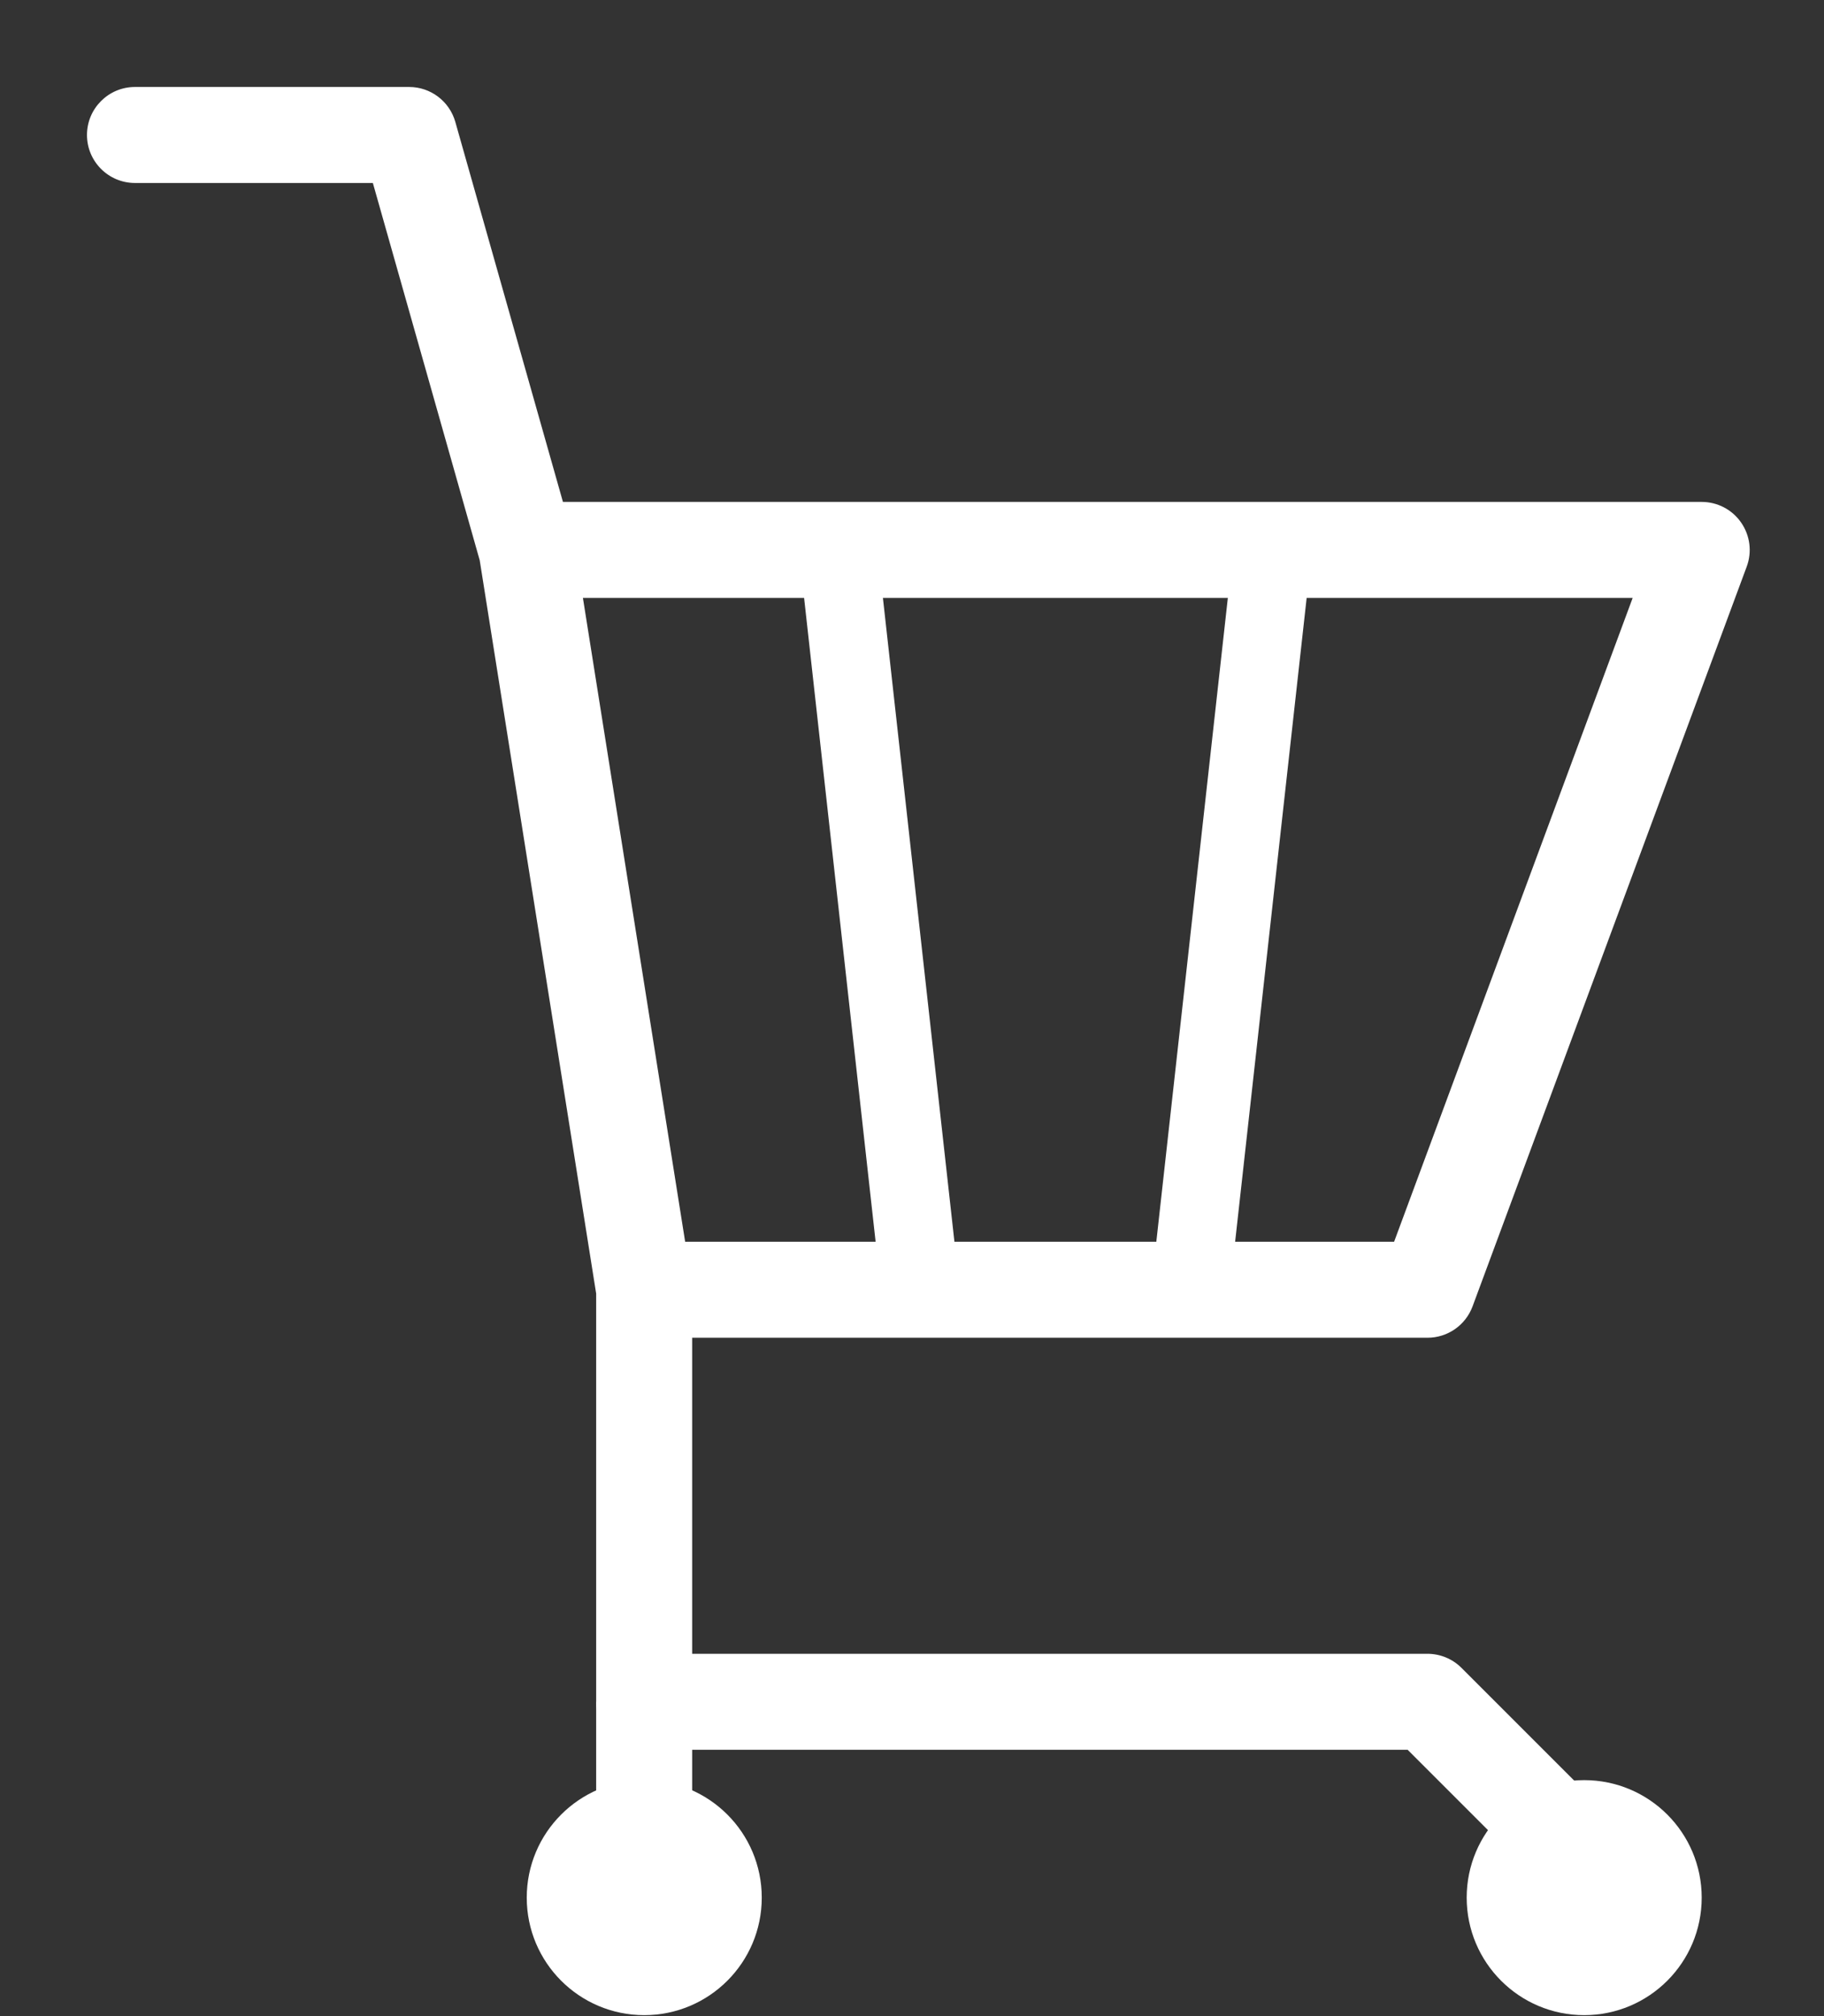 <svg width="19" height="21" viewBox="0 0 19 21" fill="none" xmlns="http://www.w3.org/2000/svg">
<rect x="0" y="0" width="19" height="21" fill="#333333" stroke="none"/>
<path fill-rule="evenodd" clip-rule="evenodd" d="M1.406 0.906C1.13 0.906 0.906 1.13 0.906 1.406C0.906 1.682 1.13 1.906 1.406 1.906H3.884L4.997 5.836L6.21 13.474V17.726C6.21 18.002 6.434 18.226 6.71 18.226H14.663L15.74 19.303C15.936 19.499 16.252 19.499 16.447 19.303C16.643 19.108 16.643 18.791 16.447 18.596L15.223 17.372C15.13 17.279 15.002 17.226 14.87 17.226H7.21V13.934H7.221H7.24H7.26H7.279H7.298H7.318H7.337H7.356H7.375H7.395H7.414H7.433H7.452H7.471H7.49H7.509H7.529H7.548H7.567H7.586H7.605H7.624H7.643H7.662H7.68H7.699H7.718H7.737H7.756H7.775H7.793H7.812H7.831H7.85H7.868H7.887H7.906H7.925H7.943H7.962H7.98H7.999H8.018H8.036H8.055H8.073H8.092H8.11H8.129H8.147H8.165H8.184H8.202H8.221H8.239H8.257H8.276H8.294H8.312H8.33H8.349H8.367H8.385H8.403H8.421H8.439H8.458H8.476H8.494H8.512H8.53H8.548H8.566H8.584H8.602H8.62H8.638H8.656H8.674H8.692H8.709H8.727H8.745H8.763H8.781H8.798H8.816H8.834H8.852H8.869H8.887H8.905H8.922H8.94H8.958H8.975H8.993H9.011H9.028H9.046H9.063H9.081H9.098H9.116H9.133H9.15H9.168H9.185H9.203H9.22H9.237H9.255H9.272H9.289H9.307H9.324H9.341H9.358H9.376H9.393H9.41H9.427H9.444H9.462H9.479H9.496H9.513H9.53H9.547H9.564H9.581H9.598H9.615H9.632H9.649H9.666H9.683H9.7H9.717H9.734H9.75H9.767H9.784H9.801H9.818H9.835H9.851H9.868H9.885H9.902H9.918H9.935H9.952H9.968H9.985H10.002H10.018H10.035H10.051H10.068H10.085H10.101H10.118H10.134H10.151H10.167H10.184H10.2H10.216H10.233H10.249H10.266H10.282H10.299H10.315H10.331H10.348H10.364H10.38H10.396H10.413H10.429H10.445H10.461H10.478H10.494H10.51H10.526H10.542H10.558H10.575H10.591H10.607H10.623H10.639H10.655H10.671H10.687H10.703H10.719H10.735H10.751H10.767H10.783H10.799H10.815H10.831H10.847H10.862H10.878H10.894H10.91H10.926H10.941H10.957H10.973H10.989H11.005H11.02H11.036H11.052H11.068H11.083H11.099H11.114H11.13H11.146H11.161H11.177H11.193H11.208H11.224H11.239H11.255H11.27H11.286H11.301H11.317H11.332H11.348H11.363H11.379H11.394H11.41H11.425H11.441H11.456H11.471H11.487H11.502H11.517H11.533H11.548H11.563H11.579H11.594H11.609H11.624H11.639H11.655H11.67H11.685H11.7H11.716H11.731H11.746H11.761H11.776H11.791H11.806H11.822H11.837H11.852H11.867H11.882H11.897H11.912H11.927H11.942H11.957H11.972H11.987H12.002H12.017H12.032H12.047H12.062H12.076H12.091H12.106H12.121H12.136H12.151H12.166H12.181H12.195H12.21H12.225H12.24H12.255H12.269H12.284H12.299H12.314H12.328H12.343H12.358H12.372H12.387H12.402H12.416H12.431H12.446H12.46H12.475H12.49H12.504H12.519H12.533H12.548H12.563H12.577H12.592H12.606H12.621H12.635H12.65H12.664H12.679H12.693H12.708H12.722H12.737H12.751H12.765H12.78H12.794H12.809H12.823H12.838H12.852H12.866H12.881H12.895H12.909H12.924H12.938H12.952H12.967H12.981H12.995H13.009H13.024H13.038H13.052H13.066H13.081H13.095H13.109H13.123H13.138H13.152H13.166H13.18H13.194H13.209H13.223H13.237H13.251H13.265H13.279H13.293H13.307H13.321H13.335H13.35H13.364H13.378H13.392H13.406H13.42H13.434H13.448H13.462H13.476H13.49H13.504H13.518H13.532H13.546H13.56H13.574H13.588H13.602H13.616H13.63H13.643H13.657H13.671H13.685H13.699H13.713H13.727H13.741H13.755H13.768H13.782H13.796H13.81H13.824H13.838H13.851H13.865H13.879H13.893H13.906H13.92H13.934H13.948H13.961H13.975H13.989H14.003H14.017H14.03H14.044H14.058H14.071H14.085H14.099H14.112H14.126H14.14H14.153H14.167H14.181H14.194H14.208H14.222H14.235H14.249H14.263H14.276H14.29H14.303H14.317H14.331H14.344H14.358H14.371H14.385H14.399H14.412H14.426H14.439H14.453H14.466H14.48H14.493H14.507H14.52H14.534H14.547H14.561H14.574H14.588H14.601H14.615H14.628H14.642H14.655H14.669H14.682H14.695H14.709H14.722H14.736H14.749H14.763H14.776H14.79H14.803H14.816H14.83H14.843H14.857H14.87C15.079 13.934 15.266 13.804 15.339 13.608L18.195 5.902C18.252 5.748 18.23 5.577 18.136 5.442C18.043 5.308 17.89 5.228 17.726 5.228H5.864L4.743 1.27C4.682 1.055 4.486 0.906 4.262 0.906H1.406ZM7.137 12.934L6.072 6.228H8.376L9.121 12.934H9.116H9.098H9.081H9.063H9.046H9.028H9.011H8.993H8.975H8.958H8.94H8.922H8.905H8.887H8.869H8.852H8.834H8.816H8.798H8.781H8.763H8.745H8.727H8.709H8.692H8.674H8.656H8.638H8.62H8.602H8.584H8.566H8.548H8.53H8.512H8.494H8.476H8.458H8.439H8.421H8.403H8.385H8.367H8.349H8.33H8.312H8.294H8.276H8.257H8.239H8.221H8.202H8.184H8.165H8.147H8.129H8.11H8.092H8.073H8.055H8.036H8.018H7.999H7.98H7.962H7.943H7.925H7.906H7.887H7.868H7.85H7.831H7.812H7.793H7.775H7.756H7.737H7.718H7.699H7.68H7.662H7.643H7.624H7.605H7.586H7.567H7.548H7.529H7.509H7.49H7.471H7.452H7.433H7.414H7.395H7.375H7.356H7.337H7.318H7.298H7.279H7.26H7.24H7.221H7.202H7.182H7.163H7.143H7.137ZM9.942 12.934H9.952H9.968H9.985H10.002H10.018H10.035H10.051H10.068H10.085H10.101H10.118H10.134H10.151H10.167H10.184H10.2H10.216H10.233H10.249H10.266H10.282H10.299H10.315H10.331H10.348H10.364H10.38H10.396H10.413H10.429H10.445H10.461H10.478H10.494H10.51H10.526H10.542H10.558H10.575H10.591H10.607H10.623H10.639H10.655H10.671H10.687H10.703H10.719H10.735H10.751H10.767H10.783H10.799H10.815H10.831H10.847H10.862H10.878H10.894H10.91H10.926H10.941H10.957H10.973H10.989H11.005H11.02H11.036H11.052H11.068H11.083H11.099H11.114H11.13H11.146H11.161H11.177H11.193H11.208H11.224H11.239H11.255H11.27H11.286H11.301H11.317H11.332H11.348H11.363H11.379H11.394H11.41H11.425H11.441H11.456H11.471H11.487H11.502H11.517H11.533H11.548H11.563H11.579H11.594H11.609H11.624H11.639H11.655H11.67H11.685H11.7H11.716H11.731H11.746H11.761H11.776H11.791H11.806H11.822H11.837H11.852H11.867H11.882H11.897H11.912H11.927H11.942H11.957H11.972H11.987H12.002H12.017H12.032H12.045L12.79 6.228H9.197L9.942 12.934ZM13.611 6.228L12.866 12.934H12.866H12.881H12.895H12.909H12.924H12.938H12.952H12.967H12.981H12.995H13.009H13.024H13.038H13.052H13.066H13.081H13.095H13.109H13.123H13.138H13.152H13.166H13.18H13.194H13.209H13.223H13.237H13.251H13.265H13.279H13.293H13.307H13.321H13.335H13.35H13.364H13.378H13.392H13.406H13.42H13.434H13.448H13.462H13.476H13.49H13.504H13.518H13.532H13.546H13.56H13.574H13.588H13.602H13.616H13.63H13.643H13.657H13.671H13.685H13.699H13.713H13.727H13.741H13.755H13.768H13.782H13.796H13.81H13.824H13.838H13.851H13.865H13.879H13.893H13.906H13.92H13.934H13.948H13.961H13.975H13.989H14.003H14.017H14.03H14.044H14.058H14.071H14.085H14.099H14.112H14.126H14.14H14.153H14.167H14.181H14.194H14.208H14.222H14.235H14.249H14.263H14.276H14.29H14.303H14.317H14.331H14.344H14.358H14.371H14.385H14.399H14.412H14.426H14.439H14.453H14.466H14.48H14.493H14.507H14.52H14.522L17.007 6.228H13.611Z" fill="white"/>
<circle cx="6.711" cy="19.766" r="1.224" fill="white"/>
<circle cx="16.502" cy="19.766" r="1.224" fill="white"/>
<path d="M6.71 19.358V17.726" stroke="white"/>
</svg>
